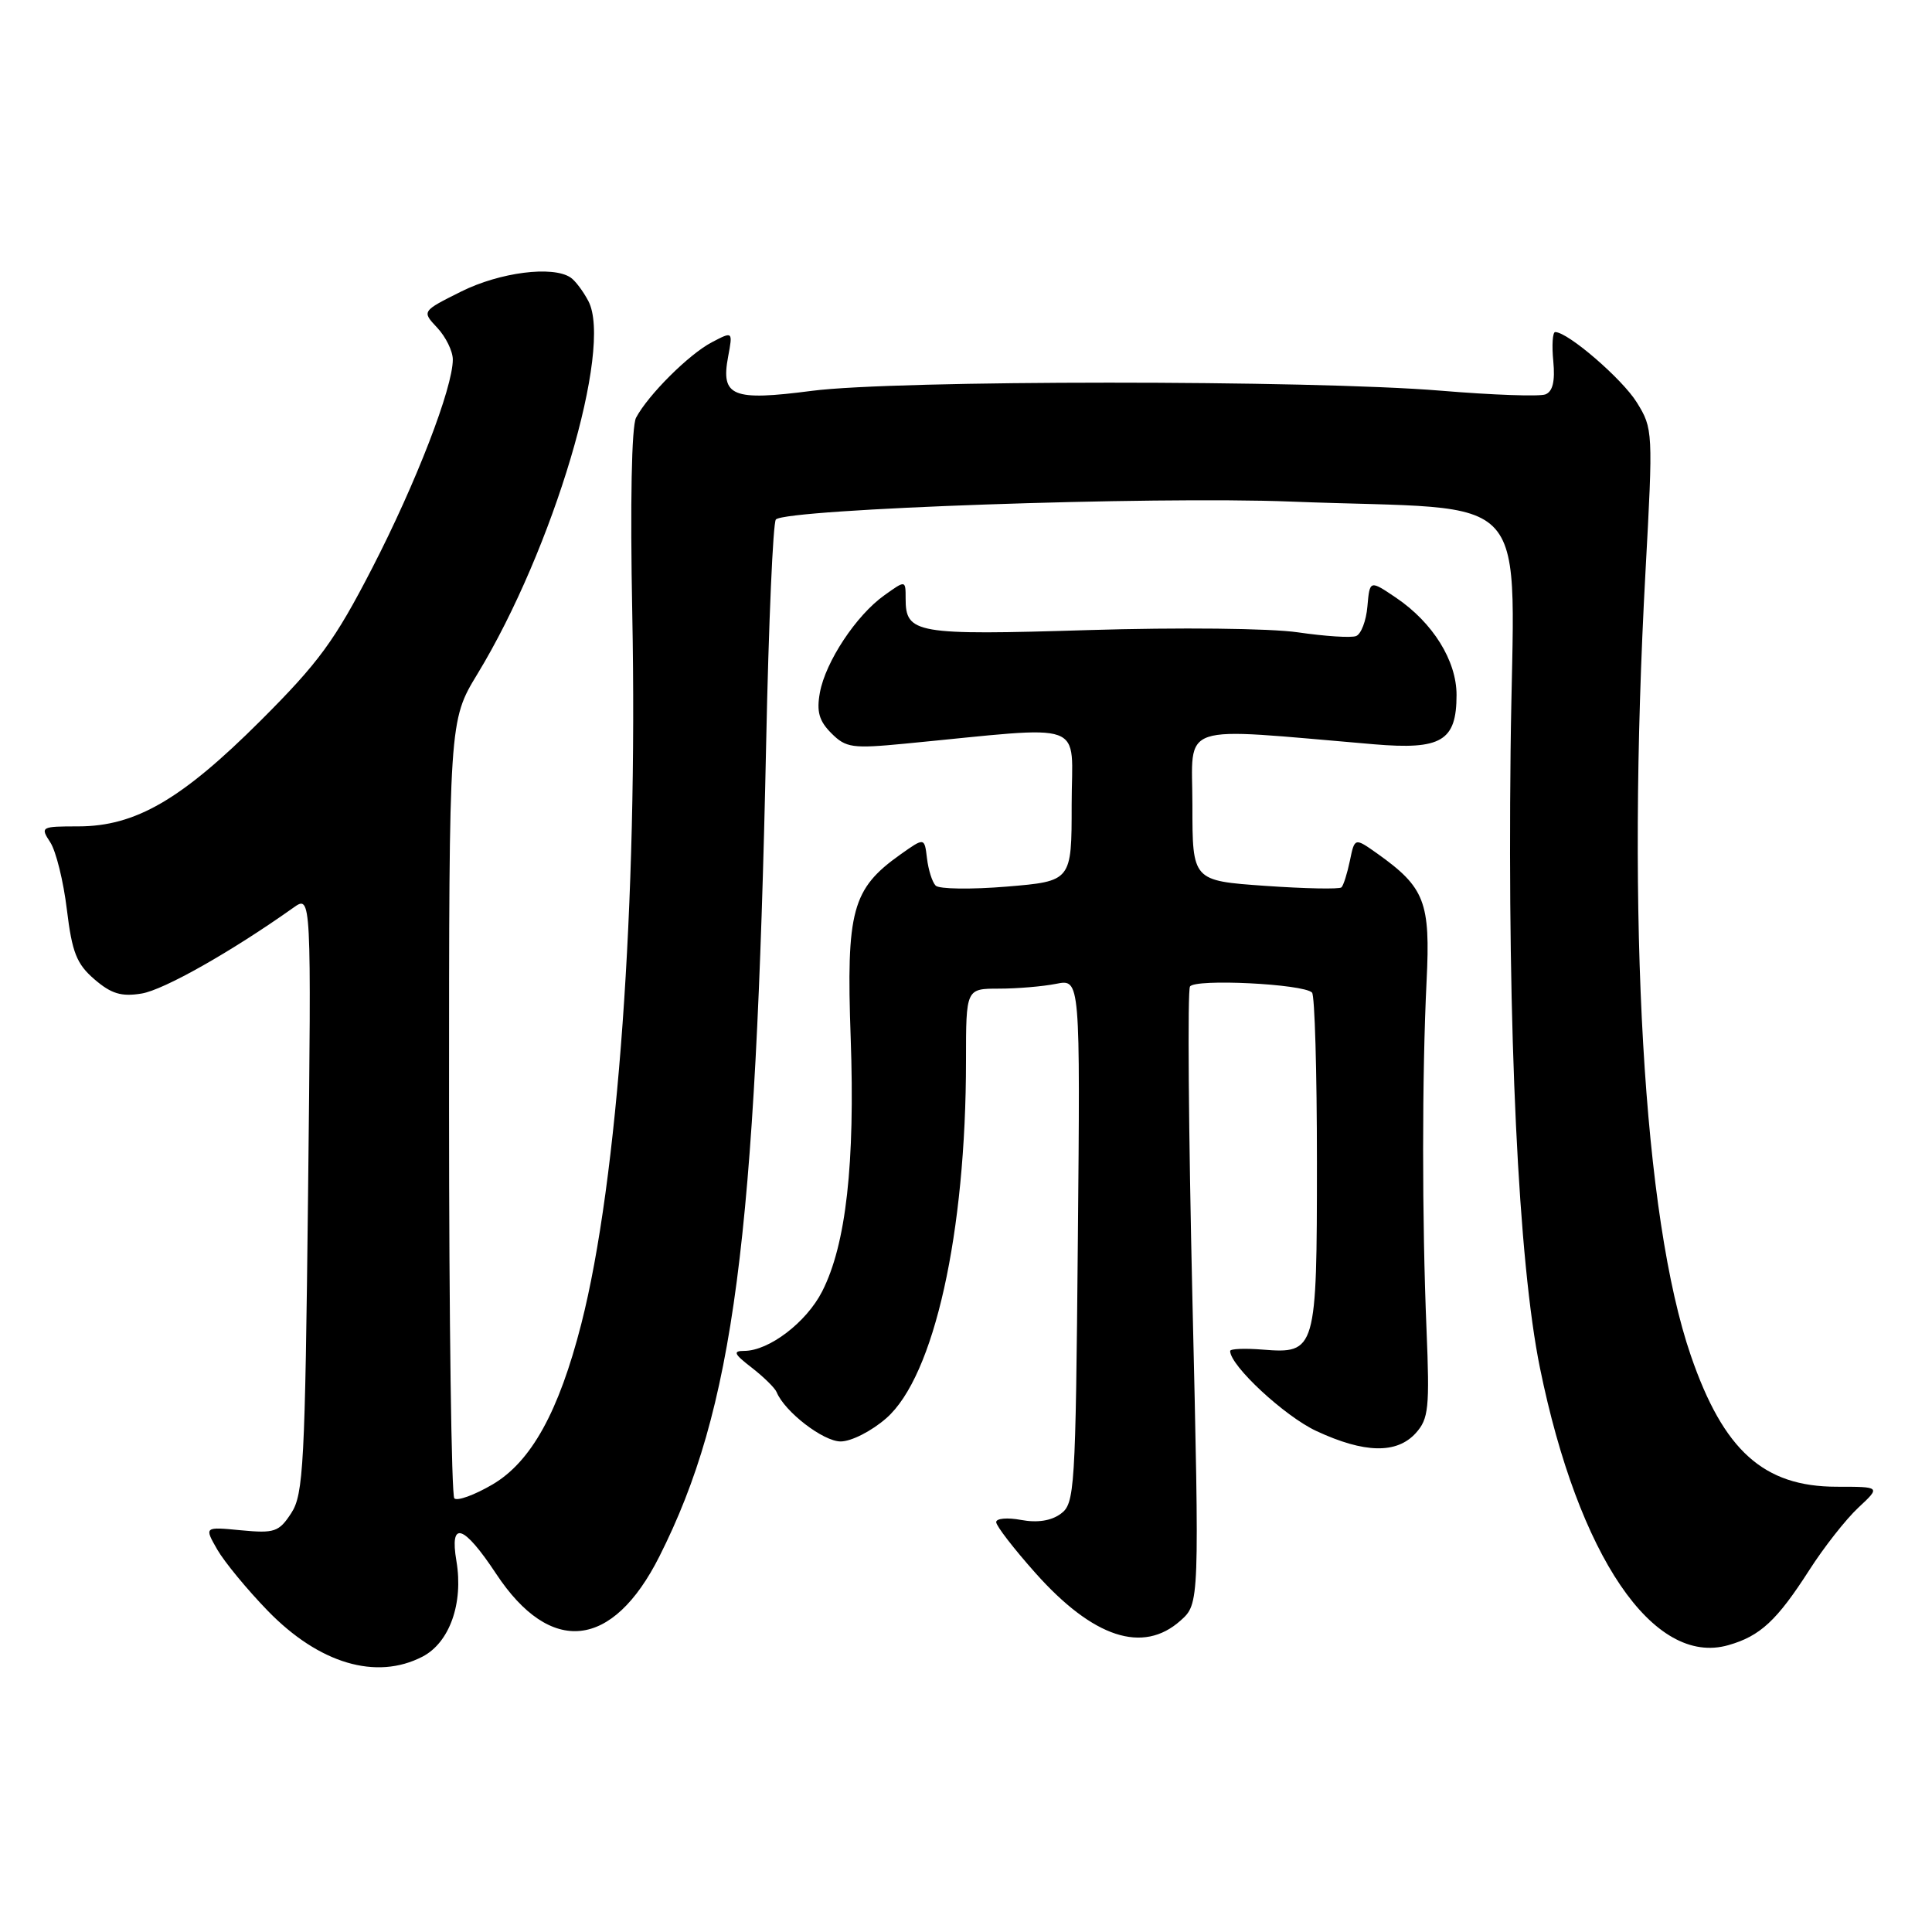 <?xml version="1.0" encoding="UTF-8" standalone="no"?>
<!DOCTYPE svg PUBLIC "-//W3C//DTD SVG 1.1//EN" "http://www.w3.org/Graphics/SVG/1.1/DTD/svg11.dtd" >
<svg xmlns="http://www.w3.org/2000/svg" xmlns:xlink="http://www.w3.org/1999/xlink" version="1.1" viewBox="0 0 256 256">
 <g >
 <path fill="currentColor"
d=" M 55.97 219.52 C 59.57 217.66 61.42 212.45 60.48 206.86 C 59.55 201.40 61.41 201.99 65.73 208.52 C 72.94 219.44 81.17 218.57 87.38 206.22 C 97.23 186.66 100.14 164.46 101.52 98.50 C 101.85 82.55 102.43 69.20 102.81 68.83 C 104.27 67.43 152.76 65.74 171.00 66.46 C 204.07 67.77 200.55 63.79 200.16 99.50 C 199.74 136.80 201.19 167.23 204.05 181.25 C 209.14 206.22 219.08 220.85 229.02 217.99 C 233.24 216.79 235.45 214.73 239.75 208.03 C 241.67 205.03 244.59 201.31 246.23 199.78 C 249.21 197.00 249.21 197.00 243.36 197.00 C 233.69 196.99 228.37 192.21 224.04 179.61 C 217.75 161.32 215.49 122.29 218.04 75.67 C 219.05 57.19 219.03 56.78 216.89 53.33 C 214.97 50.22 207.76 44.00 206.07 44.00 C 205.73 44.00 205.61 45.74 205.82 47.86 C 206.07 50.52 205.75 51.88 204.77 52.26 C 203.99 52.56 197.76 52.34 190.93 51.77 C 173.68 50.34 118.59 50.35 107.57 51.79 C 97.02 53.16 95.49 52.54 96.48 47.26 C 97.11 43.89 97.11 43.89 94.31 45.36 C 91.29 46.94 85.88 52.33 84.28 55.35 C 83.69 56.49 83.49 66.57 83.78 81.35 C 84.52 119.56 81.87 156.47 77.02 175.44 C 74.04 187.09 70.38 193.69 65.26 196.70 C 62.87 198.10 60.59 198.93 60.20 198.54 C 59.82 198.15 59.50 174.81 59.50 146.67 C 59.50 95.50 59.50 95.50 63.26 89.31 C 73.31 72.78 81.24 46.12 77.96 39.89 C 77.27 38.58 76.21 37.17 75.60 36.77 C 73.23 35.18 66.24 36.08 61.13 38.62 C 55.88 41.24 55.88 41.24 57.94 43.43 C 59.07 44.64 60.00 46.53 60.00 47.64 C 60.00 51.39 55.13 64.00 49.32 75.27 C 44.35 84.91 42.25 87.78 34.52 95.50 C 24.05 105.95 17.96 109.49 10.39 109.50 C 5.42 109.50 5.32 109.56 6.66 111.61 C 7.42 112.77 8.41 116.78 8.86 120.52 C 9.55 126.21 10.15 127.73 12.52 129.77 C 14.74 131.68 16.08 132.09 18.76 131.65 C 21.70 131.17 30.65 126.11 38.88 120.27 C 41.26 118.58 41.26 118.58 40.82 158.18 C 40.42 194.09 40.21 198.02 38.59 200.50 C 36.96 203.00 36.37 203.19 31.93 202.77 C 27.06 202.30 27.06 202.30 28.78 205.31 C 29.73 206.96 32.75 210.63 35.50 213.46 C 42.29 220.44 49.85 222.68 55.97 219.52 Z  M 156.41 214.75 C 158.94 212.50 158.94 212.50 158.00 172.10 C 157.49 149.88 157.34 131.26 157.68 130.72 C 158.33 129.66 172.71 130.37 173.85 131.52 C 174.21 131.88 174.50 141.97 174.50 153.93 C 174.50 178.99 174.38 179.39 167.31 178.83 C 164.94 178.64 163.00 178.72 163.00 179.01 C 163.00 180.96 170.22 187.66 174.43 189.62 C 180.79 192.58 185.08 192.67 187.60 189.89 C 189.30 188.00 189.45 186.58 189.02 176.14 C 188.42 161.63 188.42 142.44 189.03 130.00 C 189.55 119.52 188.80 117.59 182.51 113.11 C 179.50 110.98 179.50 110.98 178.87 114.04 C 178.52 115.72 178.02 117.32 177.75 117.58 C 177.49 117.84 172.94 117.75 167.64 117.38 C 158.00 116.70 158.00 116.70 158.00 106.70 C 158.00 95.57 155.61 96.38 182.05 98.62 C 191.00 99.38 193.00 98.19 193.00 92.08 C 193.00 87.54 189.86 82.50 184.98 79.20 C 181.50 76.85 181.50 76.85 181.19 80.34 C 181.03 82.26 180.35 84.03 179.69 84.28 C 179.04 84.54 175.57 84.31 172.00 83.79 C 168.31 83.25 156.29 83.12 144.19 83.49 C 121.29 84.19 120.00 83.96 120.00 79.31 C 120.00 76.86 120.00 76.86 117.18 78.88 C 113.46 81.52 109.39 87.68 108.64 91.77 C 108.18 94.29 108.53 95.53 110.16 97.16 C 112.09 99.09 112.93 99.21 119.89 98.54 C 144.54 96.17 142.00 95.24 142.00 106.61 C 142.00 116.76 142.00 116.76 133.40 117.48 C 128.67 117.87 124.43 117.81 123.98 117.35 C 123.52 116.88 123.01 115.25 122.83 113.73 C 122.50 110.96 122.50 110.96 119.30 113.23 C 112.90 117.77 112.12 120.65 112.72 137.50 C 113.31 154.19 112.11 164.91 108.94 171.12 C 106.85 175.22 101.90 178.99 98.62 179.00 C 97.07 179.00 97.24 179.40 99.62 181.23 C 101.20 182.46 102.69 183.92 102.91 184.47 C 103.98 187.07 109.08 191.00 111.39 191.00 C 112.80 191.00 115.49 189.63 117.45 187.91 C 123.78 182.35 128.00 163.41 128.00 140.54 C 128.00 131.00 128.00 131.00 132.37 131.00 C 134.78 131.00 138.19 130.71 139.95 130.36 C 143.14 129.72 143.14 129.72 142.82 164.44 C 142.52 197.52 142.41 199.23 140.55 200.59 C 139.28 201.52 137.44 201.80 135.30 201.40 C 133.48 201.06 132.00 201.19 132.00 201.69 C 132.00 202.19 134.34 205.22 137.20 208.43 C 144.85 217.02 151.44 219.18 156.41 214.75 Z "/>
</g>
</svg>